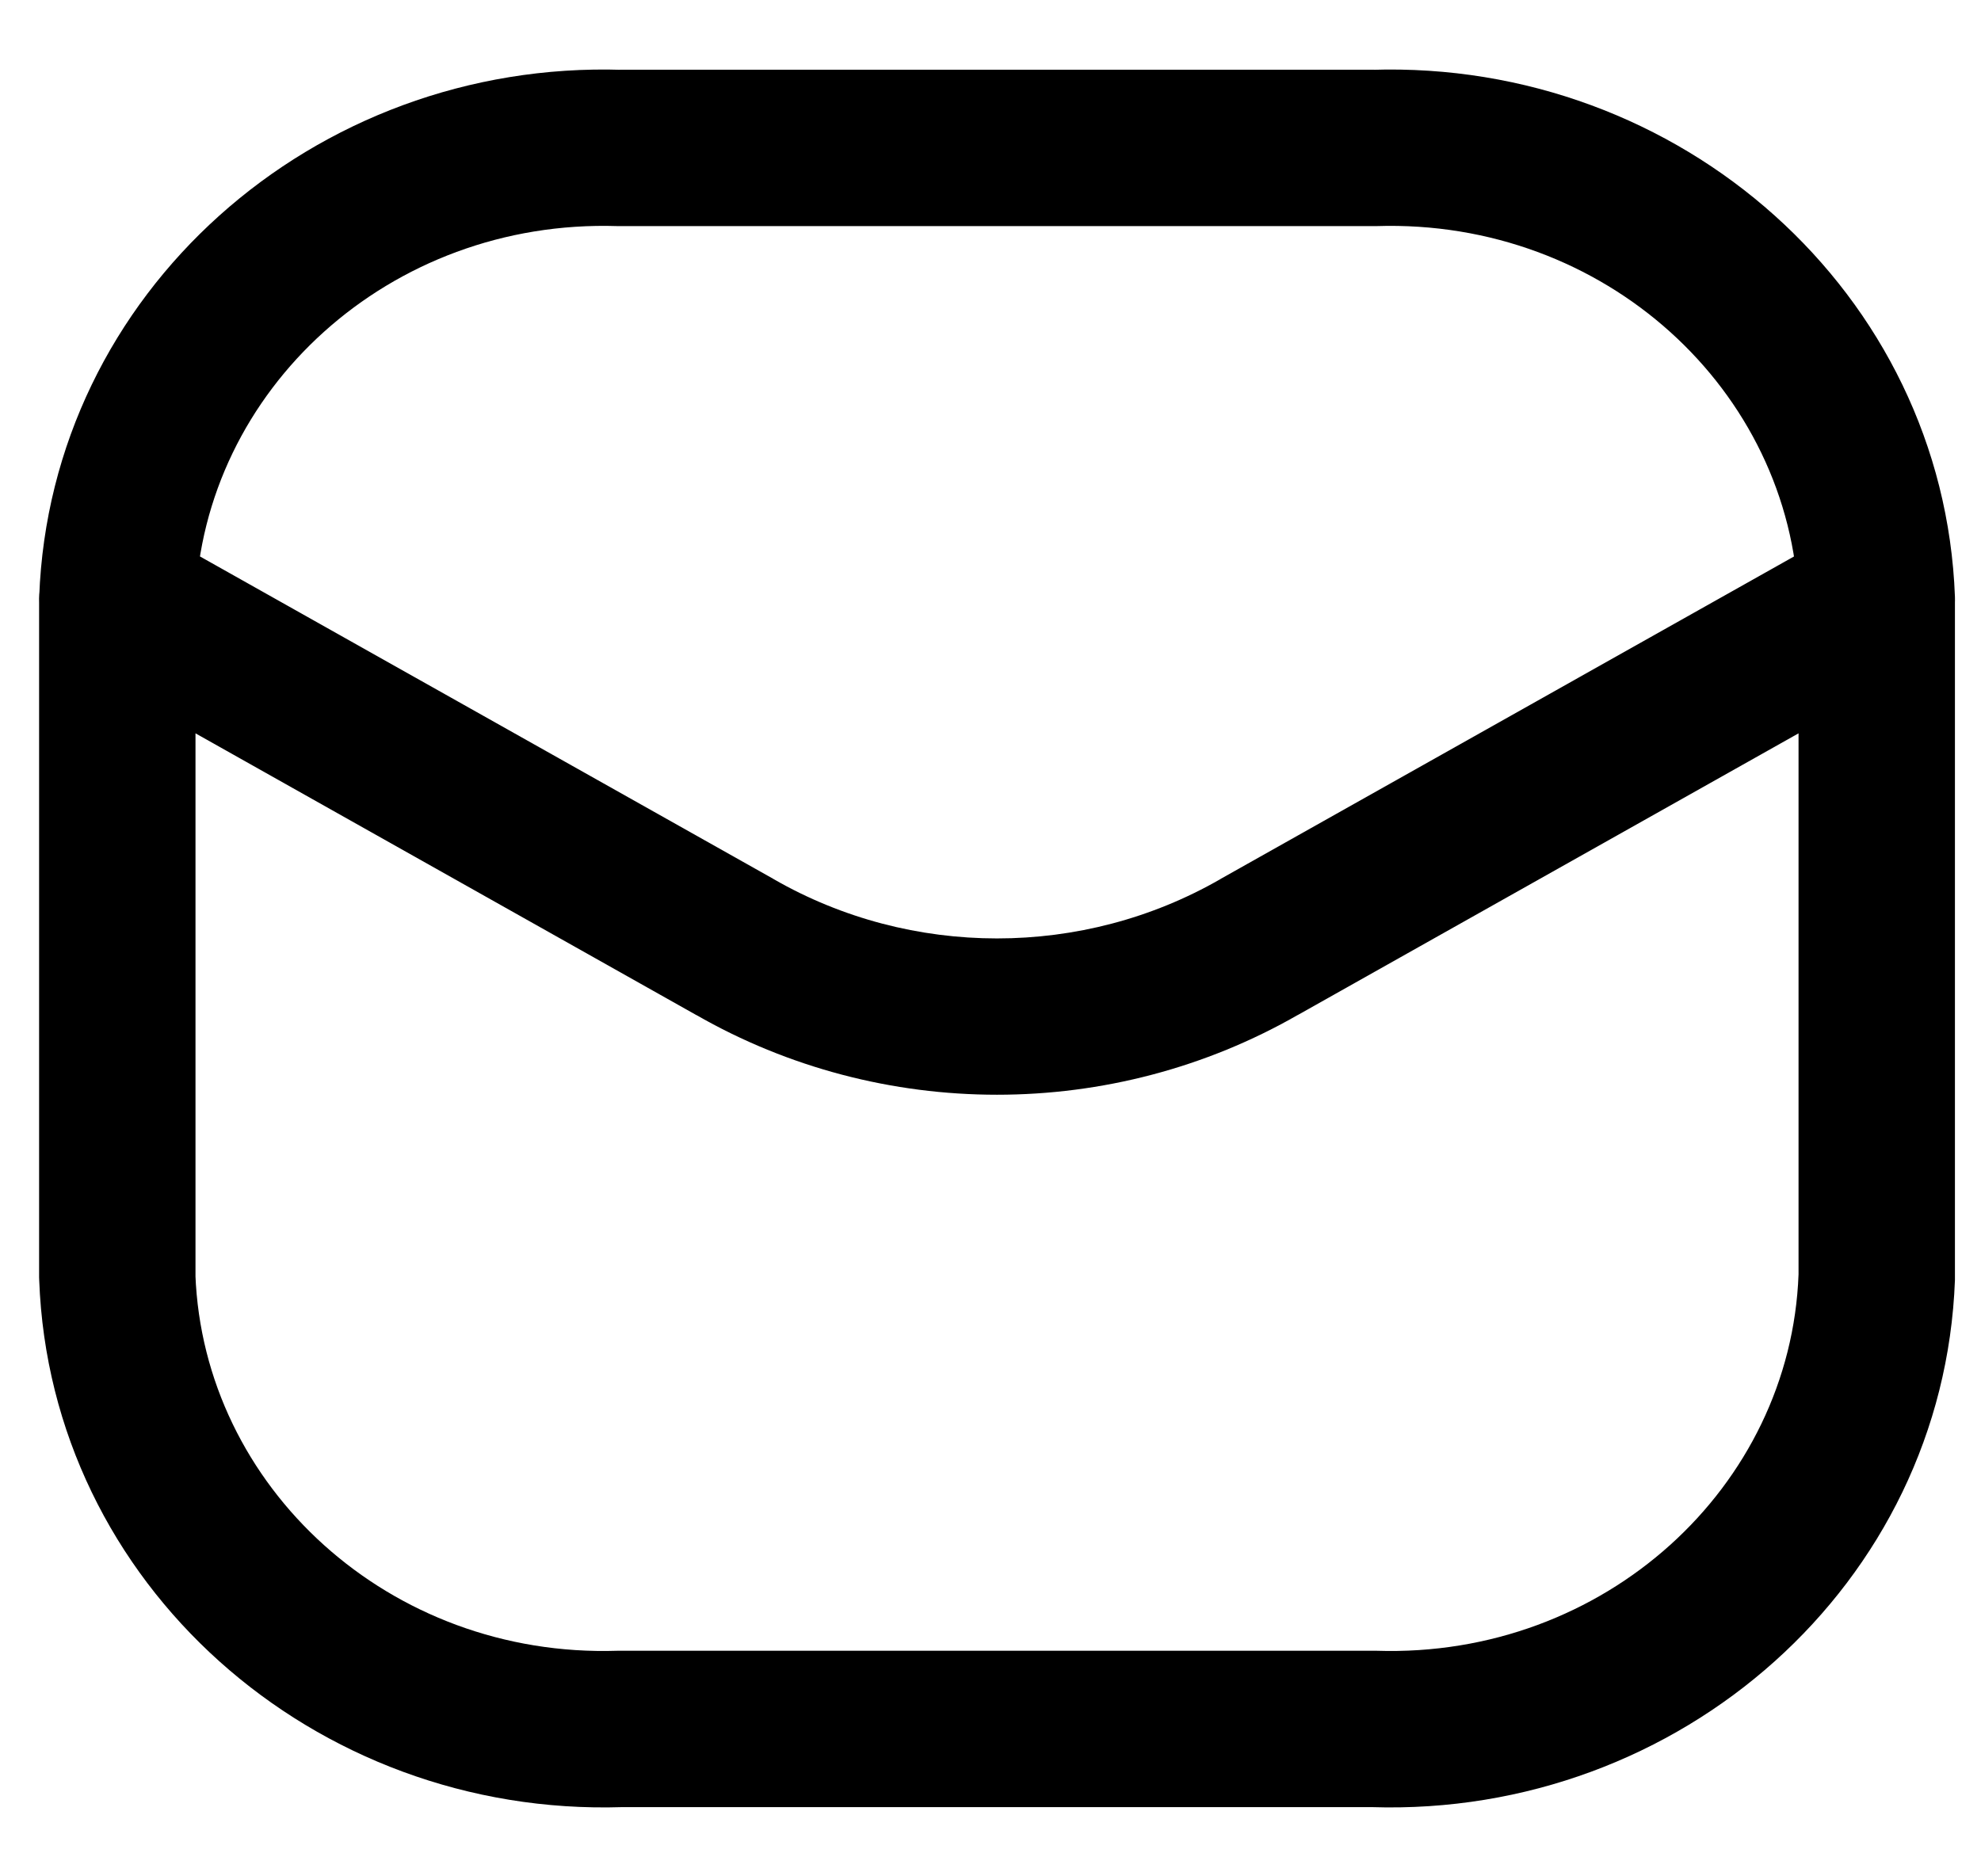 <svg width="19" height="18" viewBox="0 0 19 18" fill="none" xmlns="http://www.w3.org/2000/svg">
  <path d="M17.25 5.78C17.266 6.194 17.614 6.517 18.028 6.502C18.442 6.487 18.765 6.139 18.75 5.725L17.25 5.78ZM13.178 1.419V2.169C13.186 2.169 13.194 2.169 13.202 2.169L13.178 1.419ZM5.947 1.419L5.923 2.169C5.931 2.169 5.939 2.169 5.947 2.169V1.419ZM0.376 5.725C0.36 6.139 0.683 6.487 1.097 6.502C1.511 6.517 1.859 6.194 1.874 5.78L0.376 5.725ZM18.75 5.753C18.75 5.338 18.414 5.003 18 5.003C17.586 5.003 17.25 5.338 17.25 5.753H18.75ZM18 12.253L18.75 12.28C18.75 12.271 18.75 12.262 18.75 12.253H18ZM13.178 16.586L13.202 15.836C13.194 15.836 13.186 15.836 13.178 15.836V16.586ZM5.947 16.586V15.836C5.939 15.836 5.931 15.836 5.923 15.836L5.947 16.586ZM1.125 12.253H0.375C0.375 12.262 0.375 12.271 0.376 12.28L1.125 12.253ZM1.875 5.753C1.875 5.338 1.539 5.003 1.125 5.003C0.711 5.003 0.375 5.338 0.375 5.753H1.875ZM18.368 6.406C18.729 6.203 18.857 5.746 18.654 5.385C18.451 5.024 17.993 4.896 17.632 5.099L18.368 6.406ZM12.078 9.084L11.71 8.43L11.704 8.434L12.078 9.084ZM7.047 9.084L7.421 8.434L7.415 8.43L7.047 9.084ZM1.493 5.099C1.132 4.896 0.674 5.024 0.471 5.385C0.268 5.746 0.396 6.203 0.757 6.406L1.493 5.099ZM18.75 5.725C18.642 2.809 16.113 0.574 13.154 0.67L13.202 2.169C15.389 2.099 17.175 3.741 17.25 5.78L18.75 5.725ZM13.178 0.669H5.947V2.169H13.178V0.669ZM5.971 0.67C3.012 0.574 0.483 2.809 0.376 5.725L1.874 5.78C1.95 3.741 3.736 2.099 5.923 2.169L5.971 0.67ZM17.25 5.753V12.253H18.75V5.753H17.25ZM17.25 12.225C17.175 14.264 15.389 15.907 13.202 15.836L13.154 17.336C16.113 17.431 18.642 15.197 18.75 12.28L17.25 12.225ZM13.178 15.836H5.947V17.336H13.178V15.836ZM5.923 15.836C3.736 15.907 1.95 14.264 1.874 12.225L0.376 12.28C0.483 15.197 3.012 17.431 5.971 17.336L5.923 15.836ZM1.875 12.253V5.753H0.375V12.253H1.875ZM17.632 5.099L11.71 8.43L12.446 9.738L18.368 6.406L17.632 5.099ZM11.704 8.434C10.386 9.192 8.739 9.192 7.421 8.434L6.673 9.734C8.454 10.758 10.671 10.758 12.452 9.734L11.704 8.434ZM7.415 8.43L1.493 5.099L0.757 6.406L6.679 9.738L7.415 8.43Z" fill="black"/>
</svg>